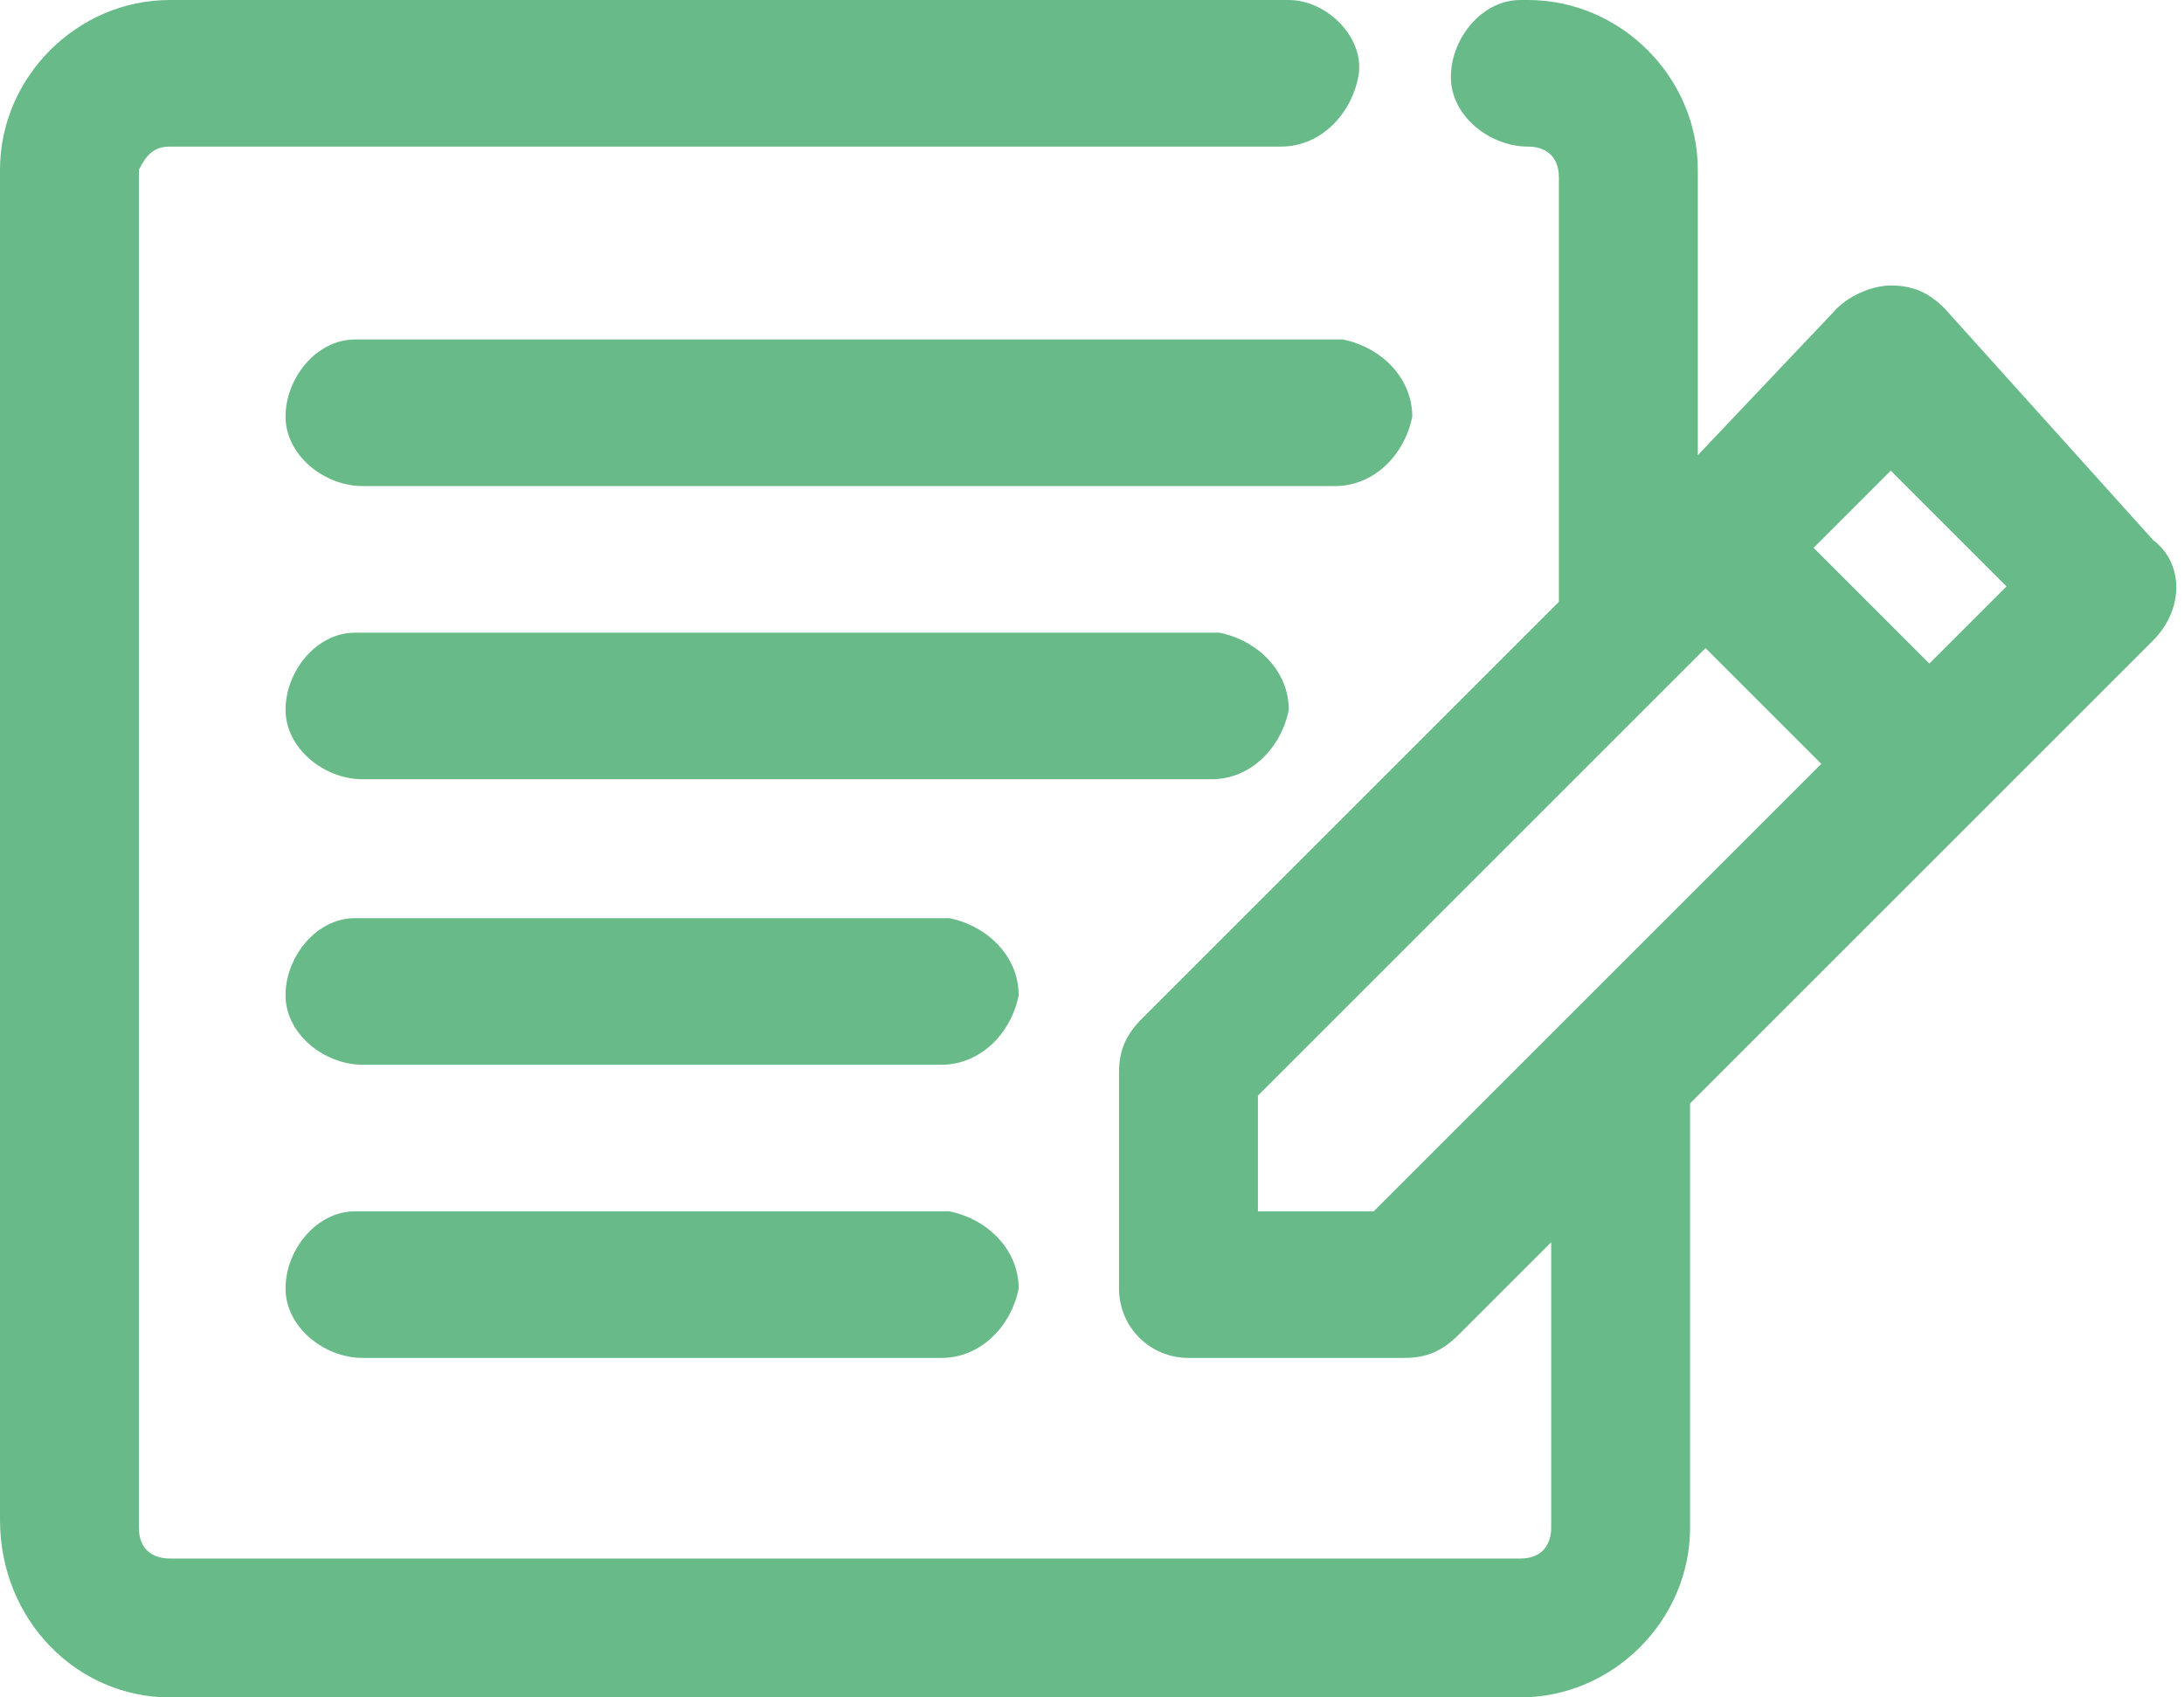 <?xml version="1.0" encoding="utf-8"?>
<!-- Generator: Adobe Illustrator 22.1.0, SVG Export Plug-In . SVG Version: 6.00 Build 0)  -->
<svg version="1.1" id="Capa_1" xmlns="http://www.w3.org/2000/svg" xmlns:xlink="http://www.w3.org/1999/xlink" x="0px" y="0px"
	 viewBox="0 0 28.3 22" style="enable-background:new 0 0 28.3 22;" xml:space="preserve">
<style type="text/css">
	.st0{fill:#68BB88;}
</style>
<path class="st0" d="M2.2,0C1,0,0,1,0,2.2v17.5C0,21,1,22,2.2,22h17.5c1.2,0,2.2-1,2.2-2.2v-5.5l6-6c0.4-0.4,0.4-1,0-1.3
	c0,0,0,0,0,0L25.2,4c-0.2-0.2-0.4-0.3-0.7-0.3c-0.2,0-0.5,0.1-0.7,0.3L22,5.9V2.2C22,1,21,0,19.8,0c0,0-0.1,0-0.1,0
	c-0.5,0-0.9,0.5-0.9,1c0,0.5,0.5,0.9,1,0.9h0c0.2,0,0.4,0.1,0.4,0.4v5.5l-5.4,5.4c-0.2,0.2-0.3,0.4-0.3,0.7v2.8
	c0,0.5,0.4,0.9,0.9,0.9h2.8c0.3,0,0.5-0.1,0.7-0.3l1.2-1.2v3.7c0,0.2-0.1,0.4-0.4,0.4H2.2c-0.2,0-0.4-0.1-0.4-0.4V2.2
	C1.9,2,2,1.9,2.2,1.9h14.4c0.5,0,0.9-0.4,1-0.9S17.2,0,16.7,0c0,0,0,0,0,0H2.2z M4.6,4.4c-0.5,0-0.9,0.5-0.9,1c0,0.5,0.5,0.9,1,0.9
	h12.6c0.5,0,0.9-0.4,1-0.9c0-0.5-0.4-0.9-0.9-1c0,0,0,0,0,0H4.6C4.7,4.4,4.6,4.4,4.6,4.4z M24.5,6.1L26,7.6l-1,1l-1.5-1.5L24.5,6.1z
	 M4.6,8.2c-0.5,0-0.9,0.5-0.9,1c0,0.5,0.5,0.9,1,0.9l0,0h11c0.5,0,0.9-0.4,1-0.9c0-0.5-0.4-0.9-0.9-1c0,0,0,0,0,0H4.6
	C4.7,8.2,4.6,8.2,4.6,8.2z M22.1,8.4l1.5,1.5l-5.8,5.8h-1.5v-1.5L22.1,8.4z M4.6,11.9c-0.5,0-0.9,0.5-0.9,1c0,0.5,0.5,0.9,1,0.9h7.5
	c0.5,0,0.9-0.4,1-0.9c0-0.5-0.4-0.9-0.9-1c0,0,0,0,0,0H4.6C4.7,11.9,4.6,11.9,4.6,11.9z M4.6,15.7c-0.5,0-0.9,0.5-0.9,1
	c0,0.5,0.5,0.9,1,0.9l0,0h7.5c0.5,0,0.9-0.4,1-0.9c0-0.5-0.4-0.9-0.9-1c0,0,0,0,0,0H4.6C4.7,15.7,4.6,15.7,4.6,15.7z"/>
</svg>

